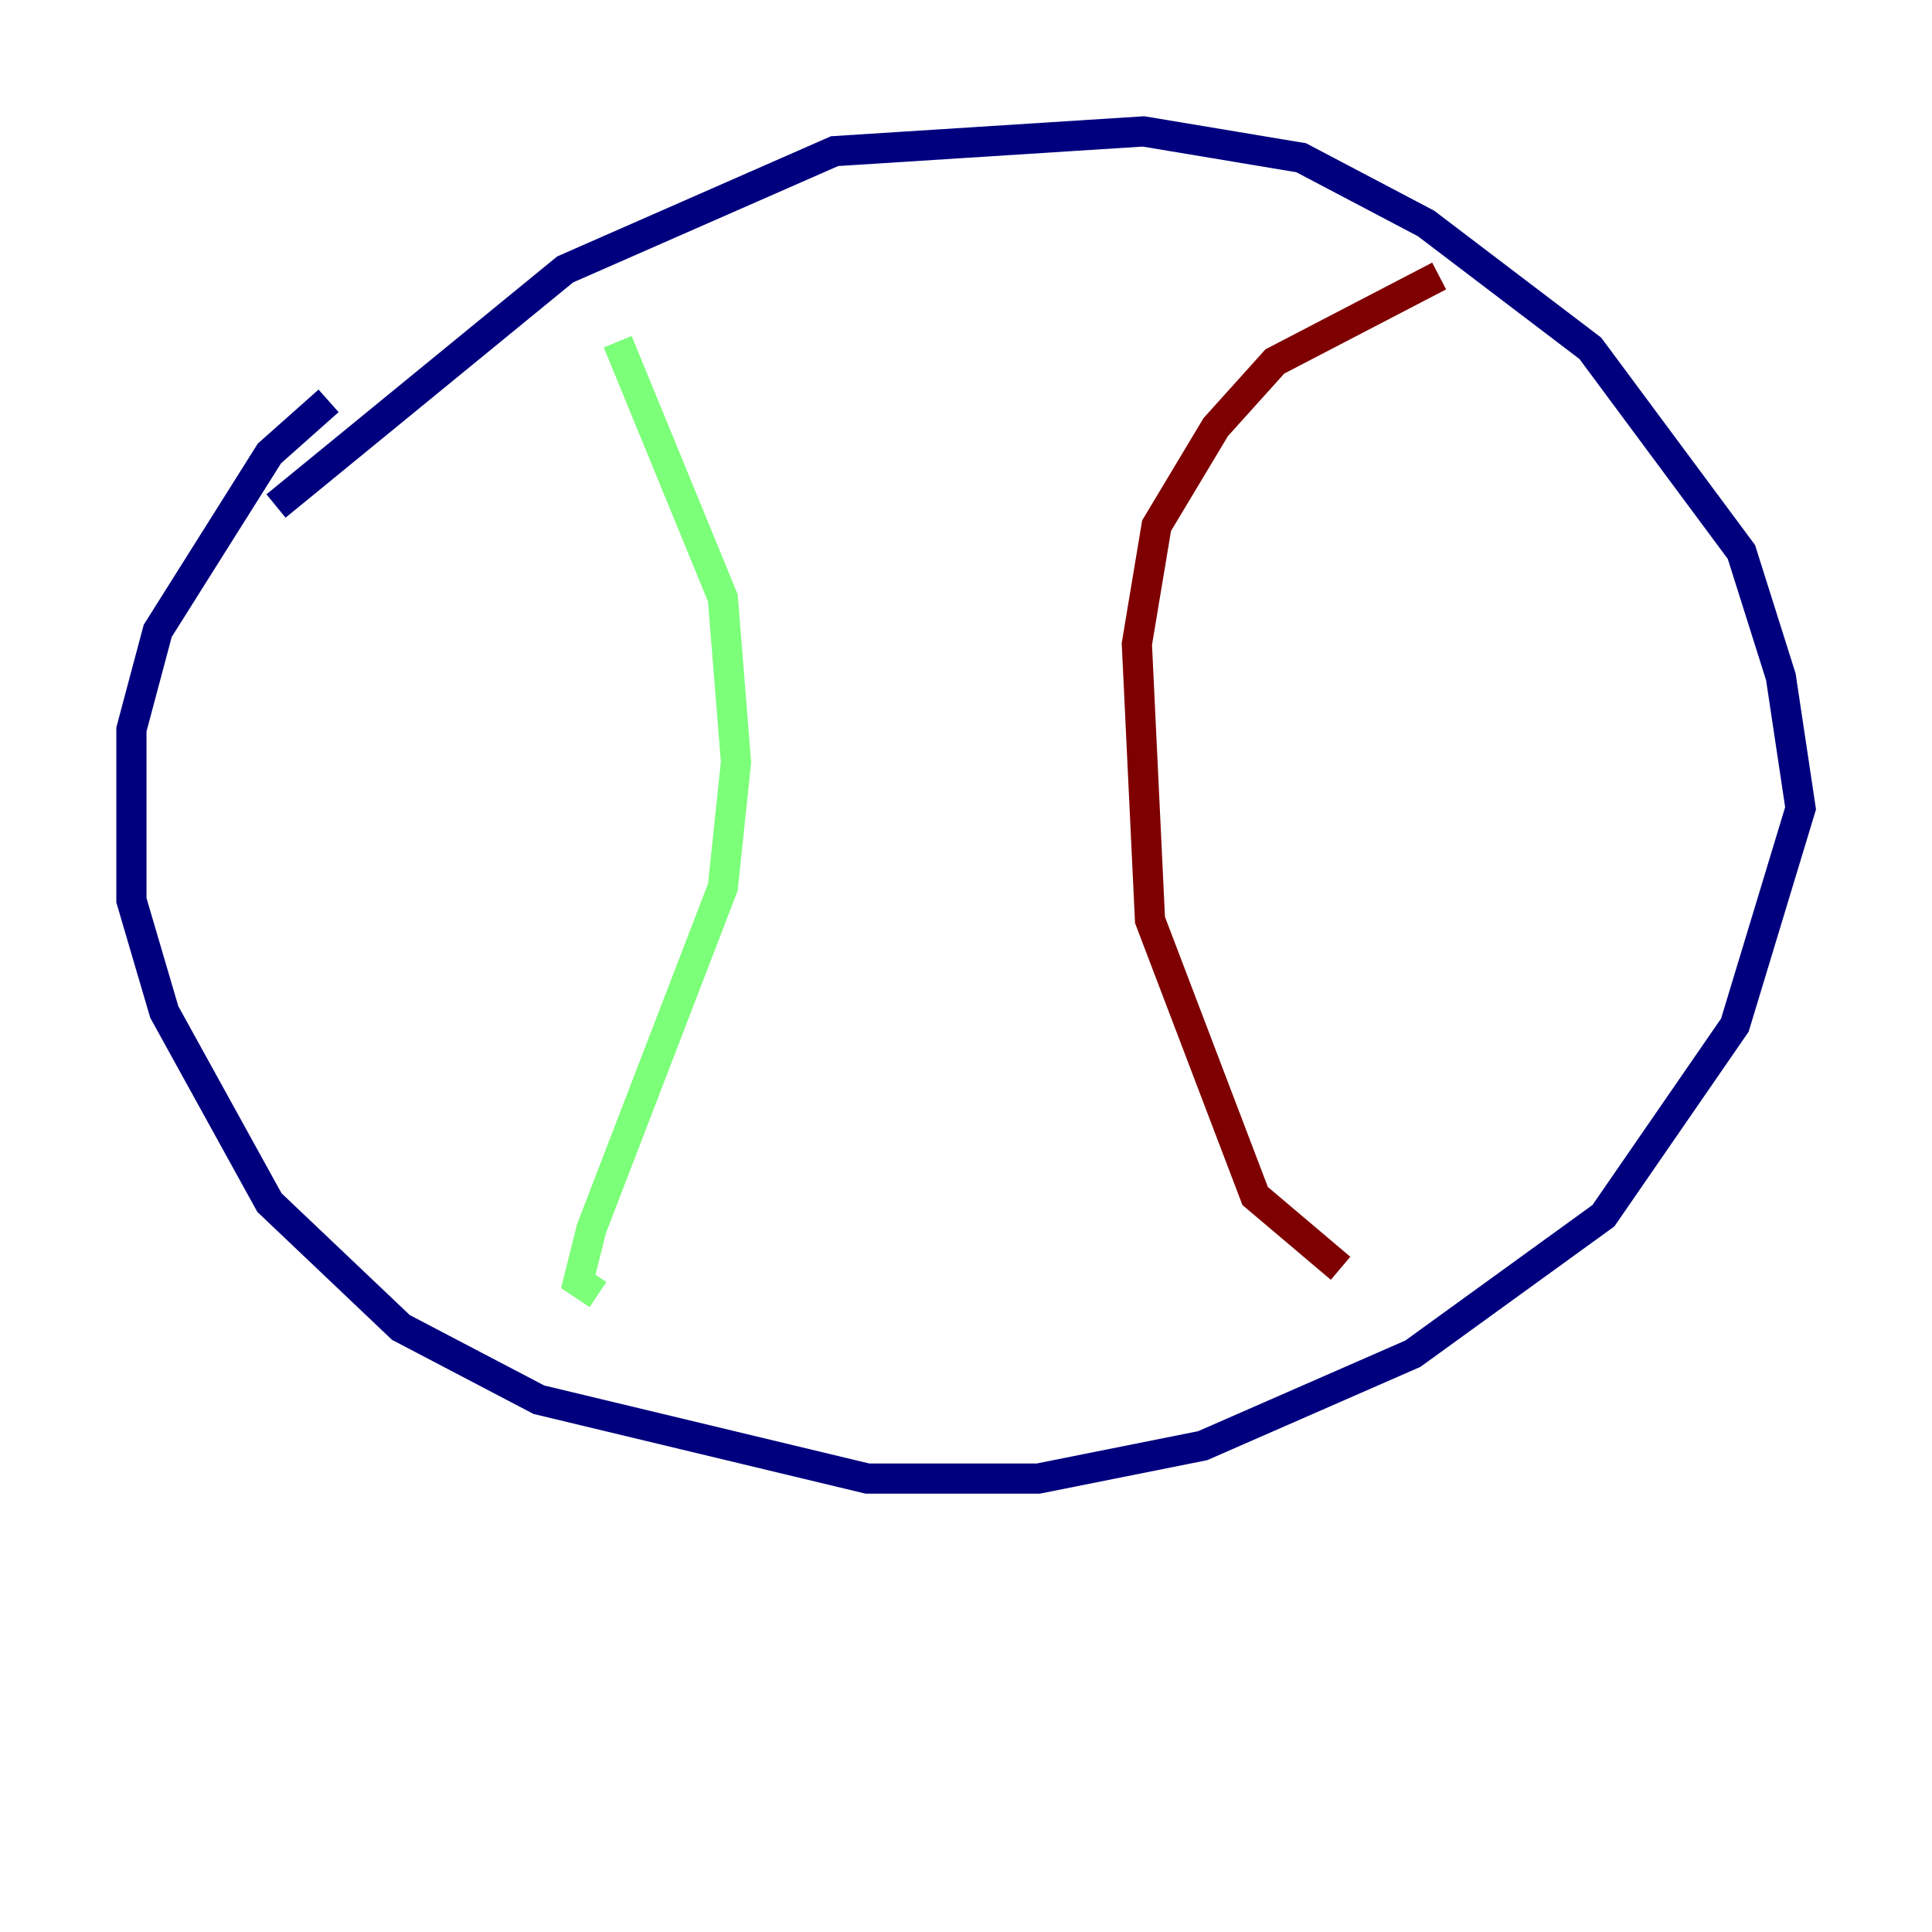 <?xml version="1.0" encoding="utf-8" ?>
<svg baseProfile="tiny" height="128" version="1.2" viewBox="0,0,128,128" width="128" xmlns="http://www.w3.org/2000/svg" xmlns:ev="http://www.w3.org/2001/xml-events" xmlns:xlink="http://www.w3.org/1999/xlink"><defs /><polyline fill="none" points="21.769,26.558 17.85,30.041 10.449,41.796 8.707,48.327 8.707,59.646 10.884,67.048 17.85,79.674 26.558,87.946 35.701,92.735 57.469,97.959 68.789,97.959 79.674,95.782 93.605,89.687 106.231,80.544 114.939,67.918 119.293,53.551 117.986,44.843 115.374,36.571 105.361,23.075 94.476,14.803 86.204,10.449 75.755,8.707 55.292,10.014 37.442,17.85 18.286,33.524" stroke="#00007f" stroke-width="2" /><polyline fill="none" points="40.925,22.64 47.891,39.619 48.762,50.503 47.891,58.776 39.184,81.415 38.313,84.898 39.619,85.769" stroke="#7cff79" stroke-width="2" /><polyline fill="none" points="95.347,18.286 84.463,23.946 80.544,28.299 76.626,34.83 75.32,42.667 76.191,60.952 83.156,79.238 88.816,84.027" stroke="#7f0000" stroke-width="2" /></svg>